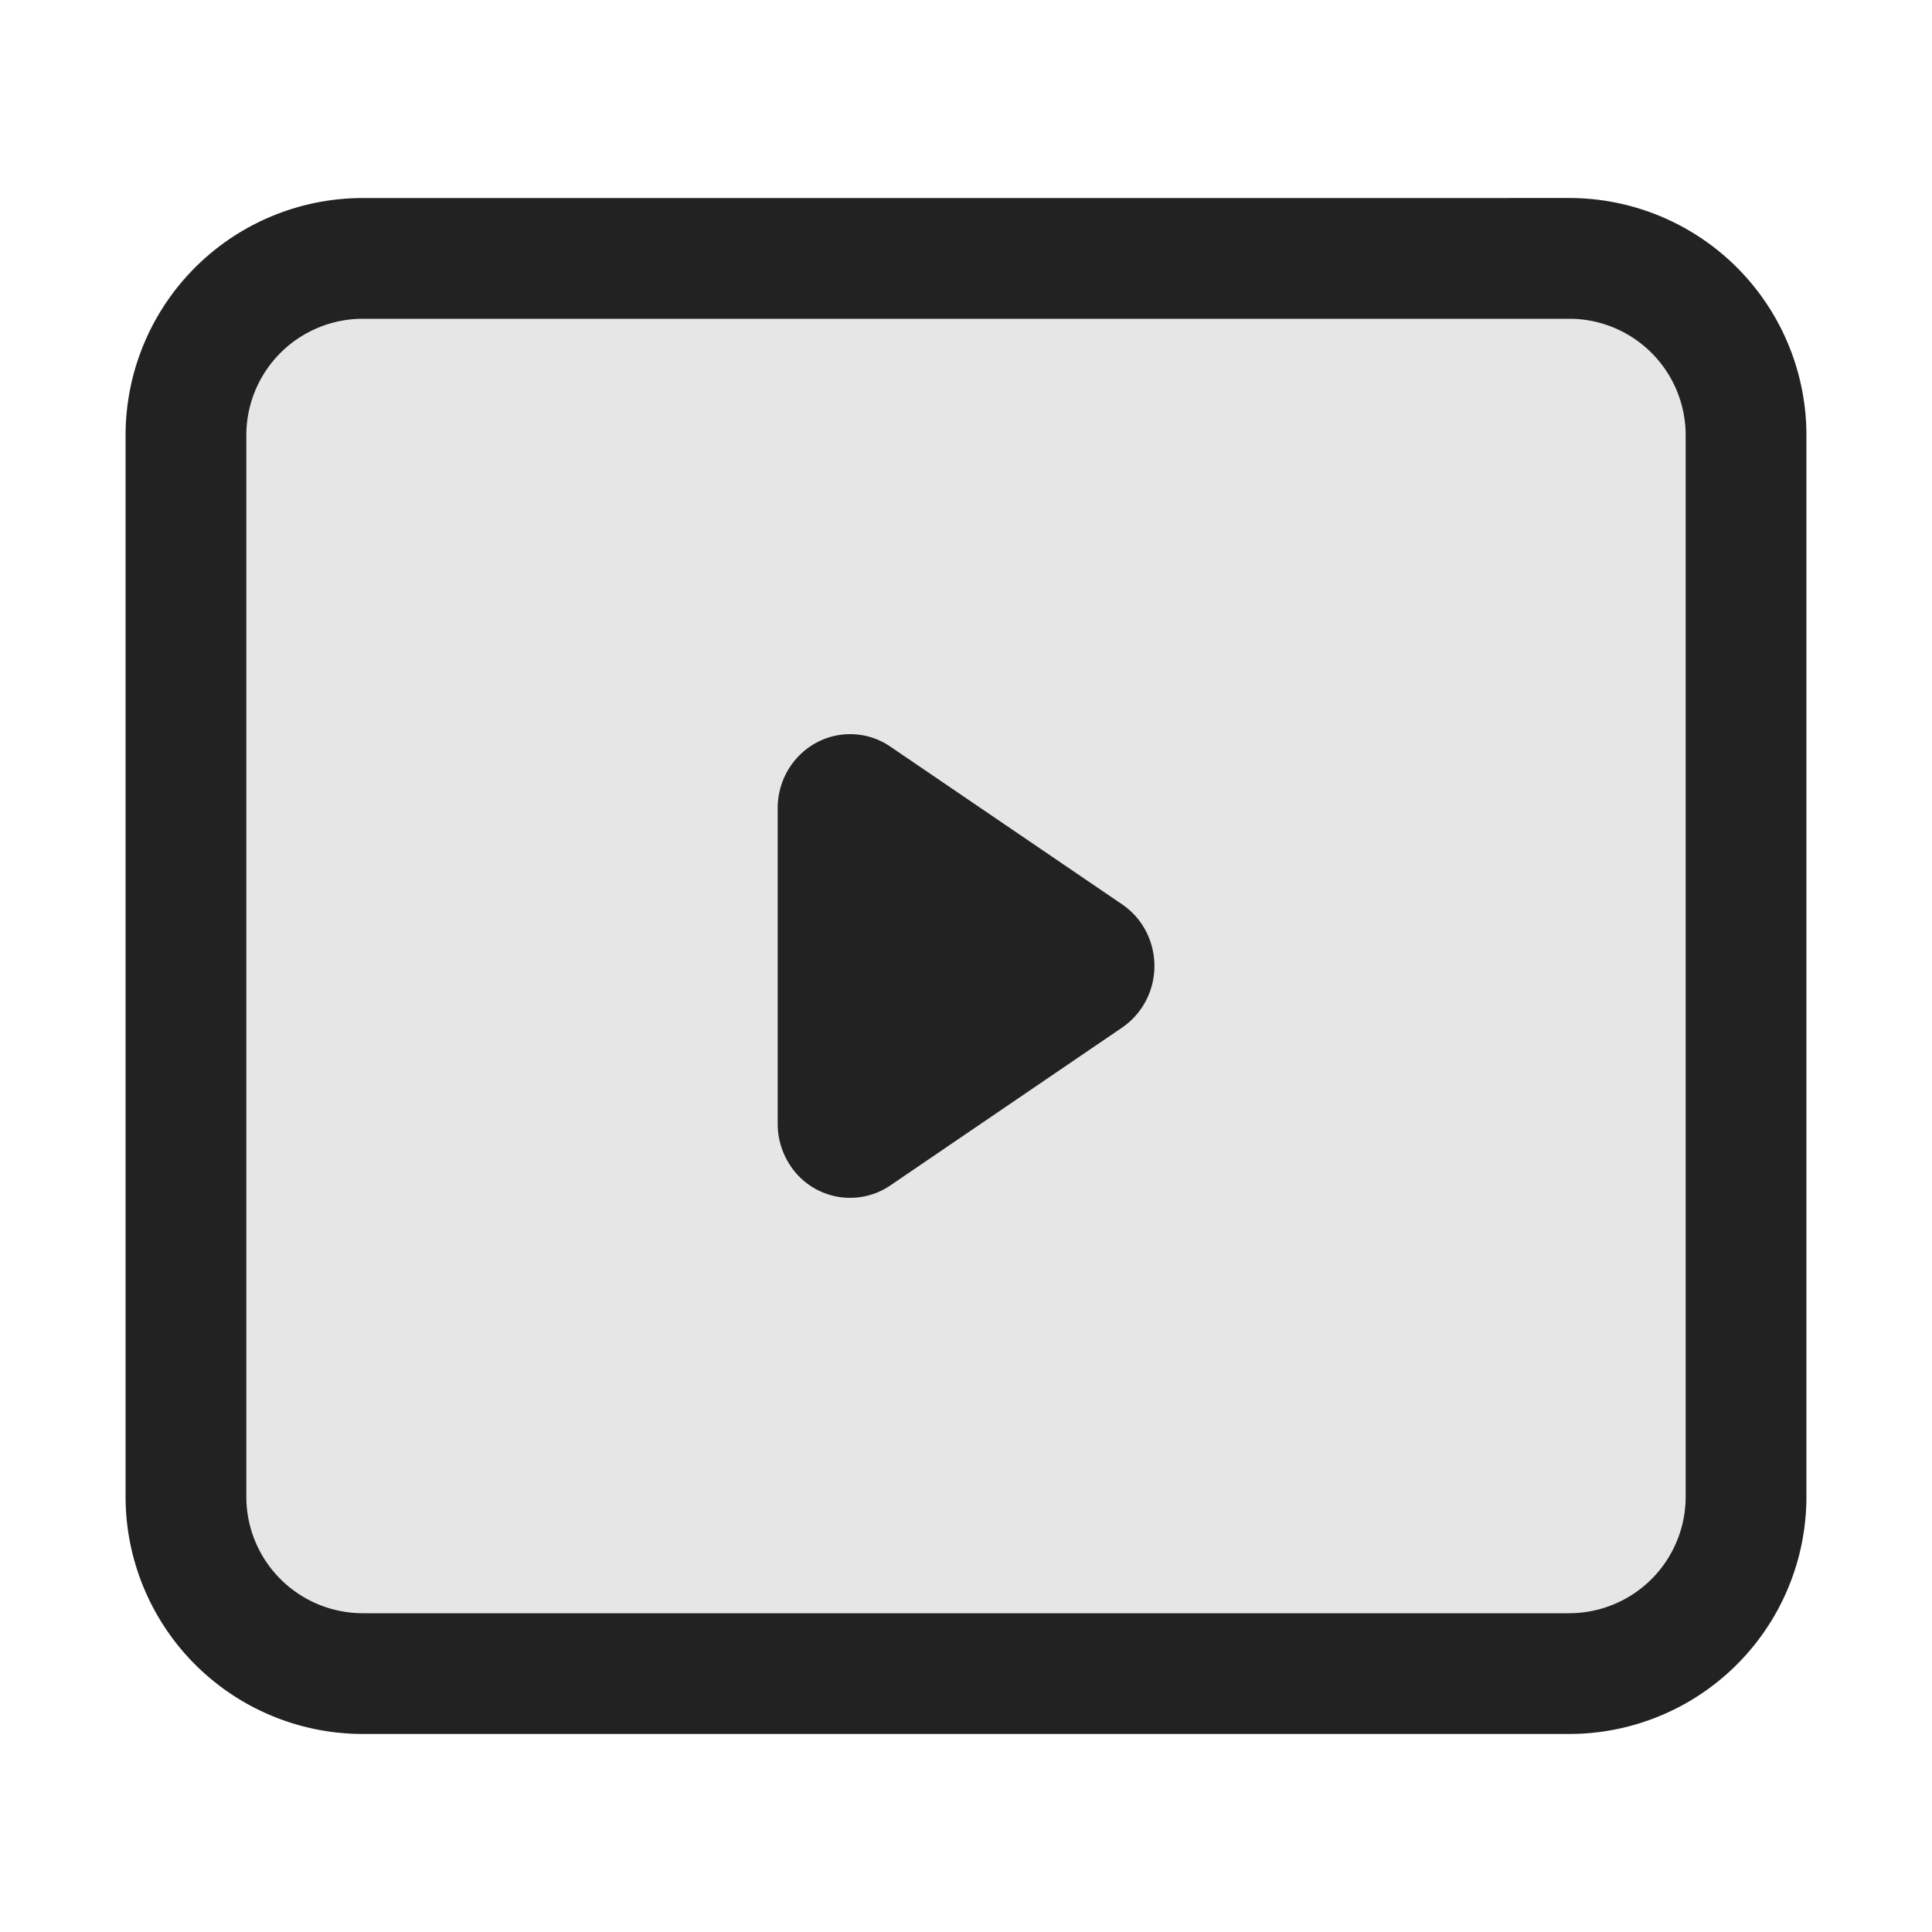 <svg xmlns="http://www.w3.org/2000/svg" viewBox="0 0 1024 1024"><path fill="#E6E6E6" stroke="#222" stroke-width="64" d="M831.68 136.96H192.32A93.76 93.76 0 0 0 98.56 230.704V793.28A93.76 93.76 0 0 0 192.32 887.04H831.68A93.76 93.76 0 0 0 925.44 793.28V230.72A93.76 93.76 0 0 0 831.68 136.944Z"></path><path fill="#222" fill-rule="evenodd" d="M594.768 544.624 471.92 628.288A37.92 37.92 0 0 1 418.64 617.408 39.872 39.872 0 0 1 412.192 595.648V428.368C412.192 406.688 429.392 389.12 450.608 389.12A37.736 37.736 0 0 1 471.904 395.712L594.752 479.328C612.4 491.328 617.184 515.68 605.408 533.728 602.608 538.048 598.976 541.728 594.768 544.608Z"></path></svg>